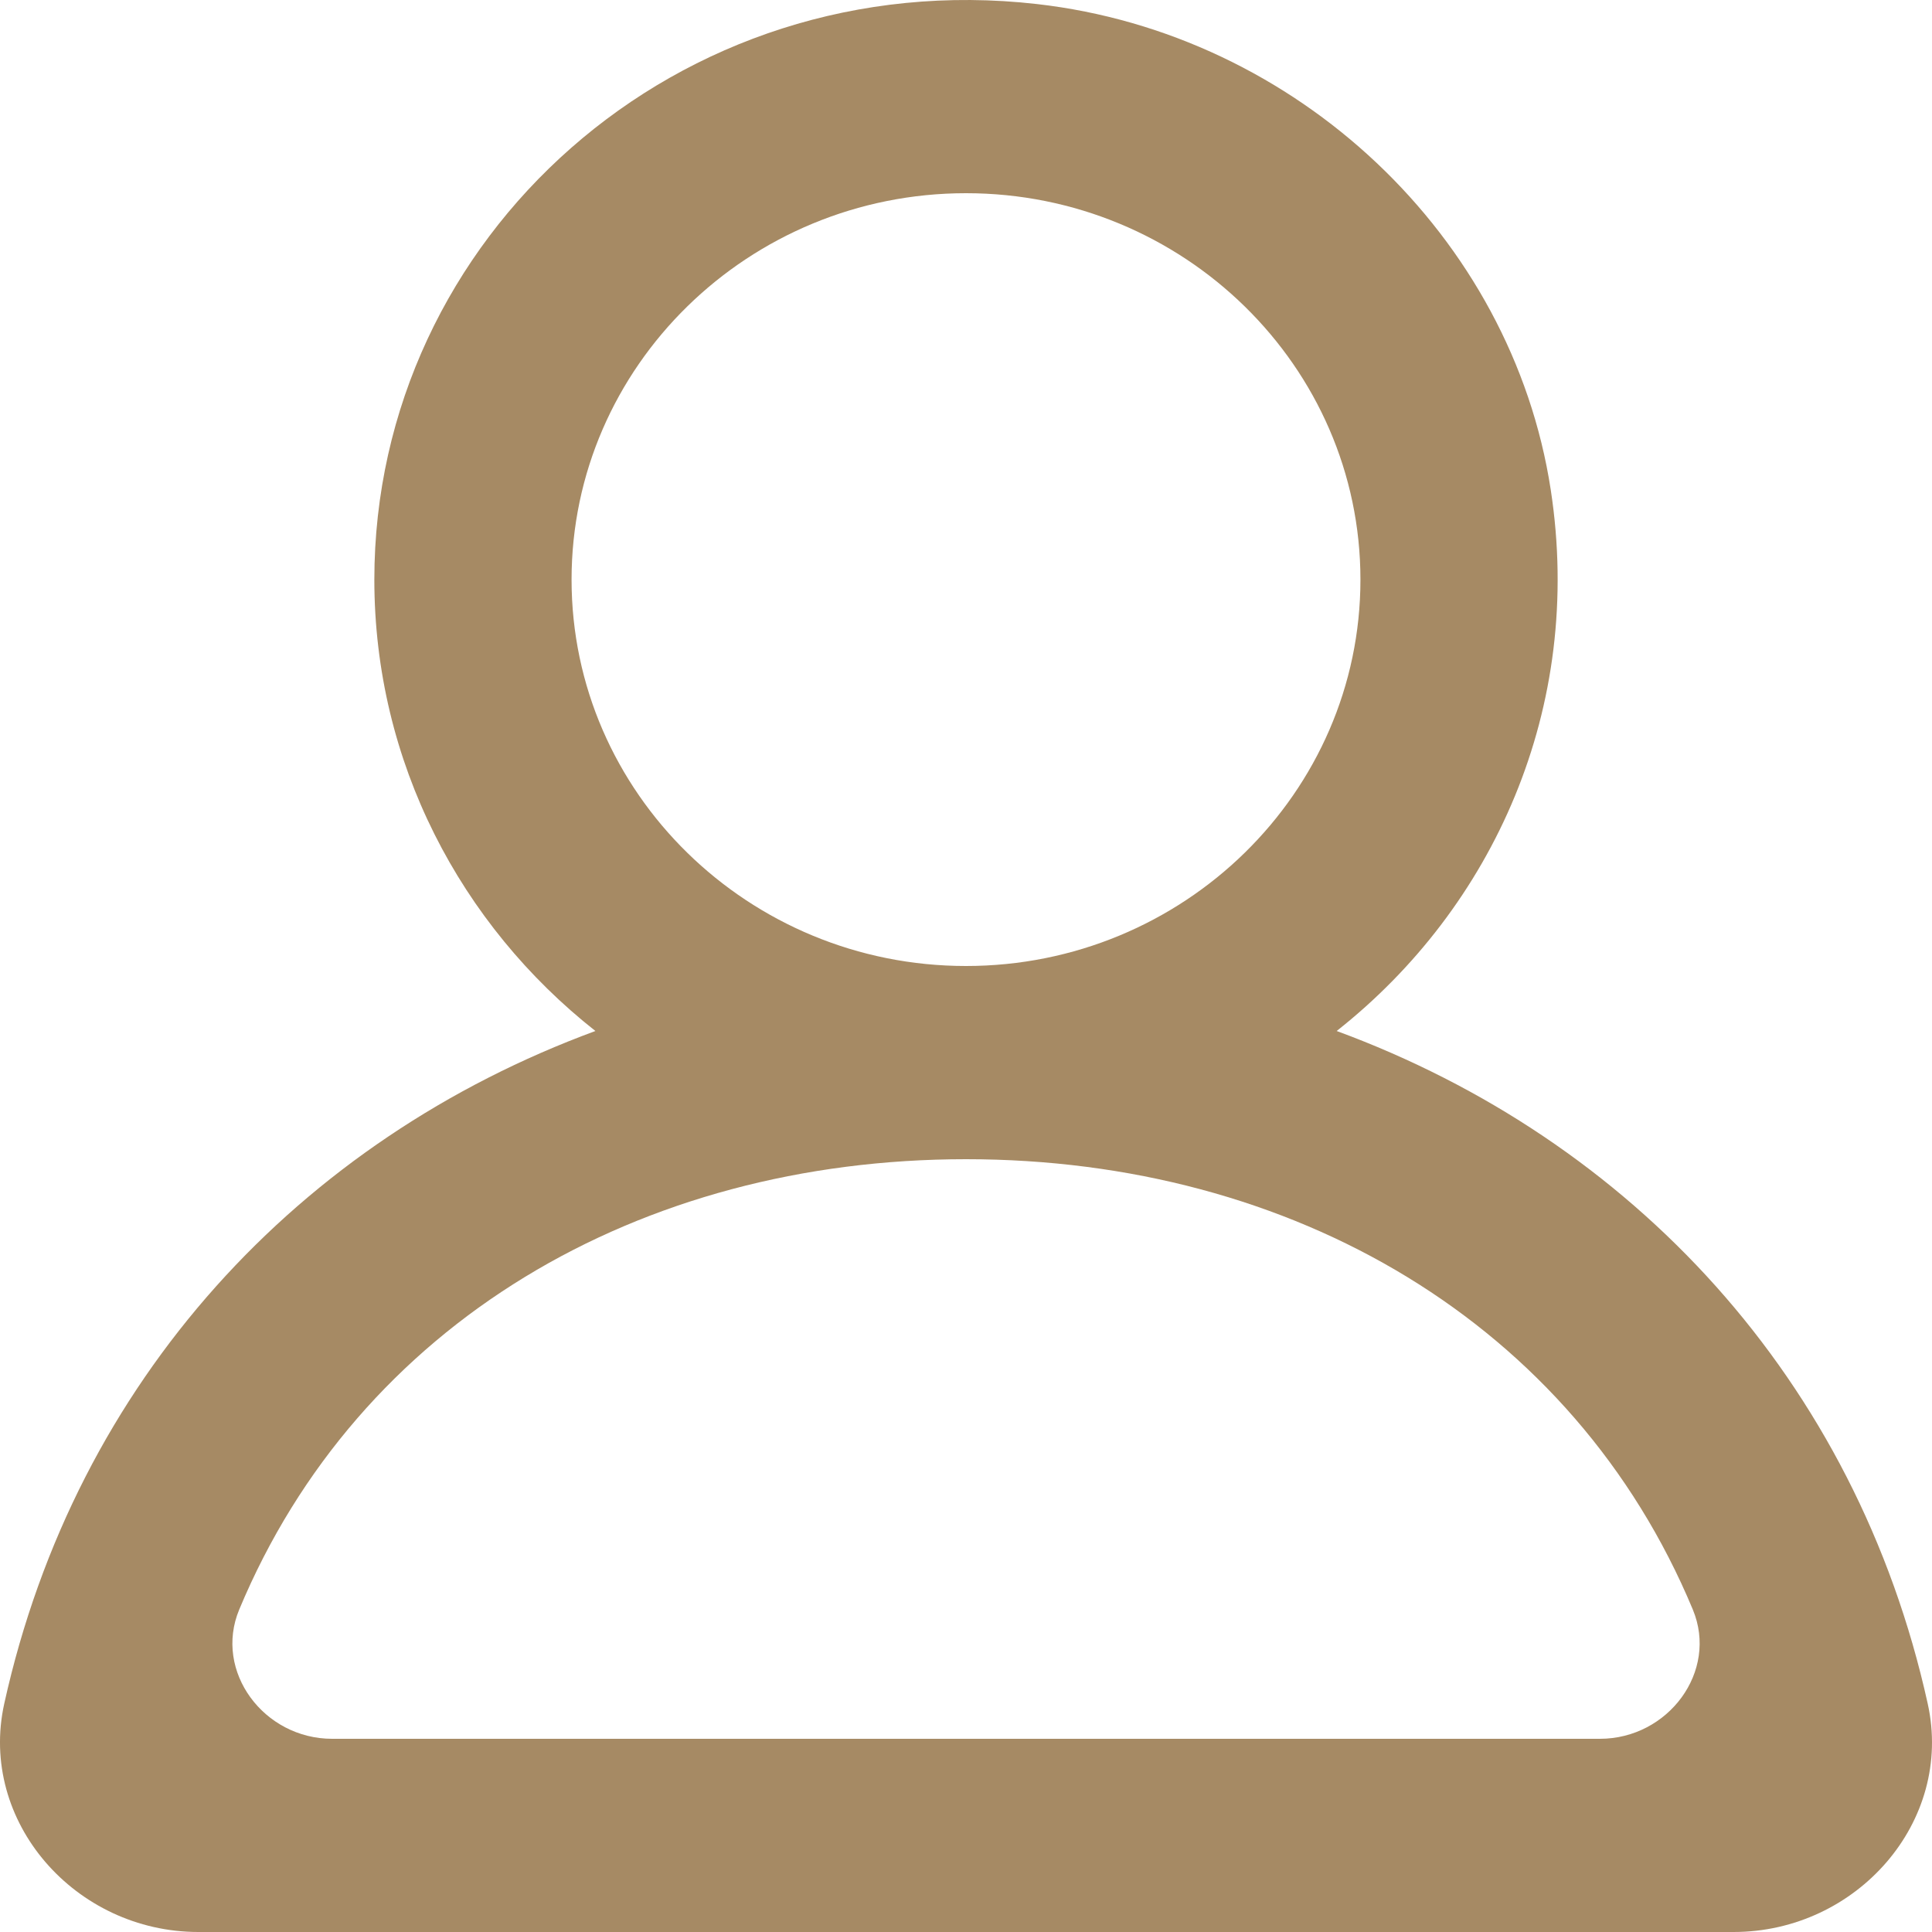 <svg width="50" height="50" viewBox="0 0 50 50" fill="none" xmlns="http://www.w3.org/2000/svg">
<g clip-path="url(#clip0_52_802)">
<path fill-rule="evenodd" clip-rule="evenodd" d="M41.406 45H8.595C6.829 45 5.525 43.257 6.191 41.655C9.282 34.245 16.542 30 25 30C33.459 30 40.72 34.245 43.81 41.655C44.476 43.257 43.172 45 41.406 45ZM14.792 15C14.792 9.485 19.372 5 25 5C30.629 5 35.208 9.485 35.208 15C35.208 20.515 30.629 25 25 25C19.372 25 14.792 20.515 14.792 15ZM49.889 44.09C48.034 35.692 42.231 29.495 34.593 26.682C38.64 23.49 41.001 18.327 40.133 12.675C39.127 6.117 33.559 0.87 26.837 0.105C17.558 -0.953 9.688 6.122 9.688 15C9.688 19.725 11.923 23.935 15.409 26.682C7.769 29.495 1.968 35.692 0.11 44.09C-0.564 47.142 1.948 50 5.135 50H44.864C48.054 50 50.566 47.142 49.889 44.09Z" fill="#A68A64"/>
</g>
<defs>
<clipPath id="clip0_52_802">
<rect width="50" height="50" fill="white"/>
</clipPath>
</defs>
</svg>
